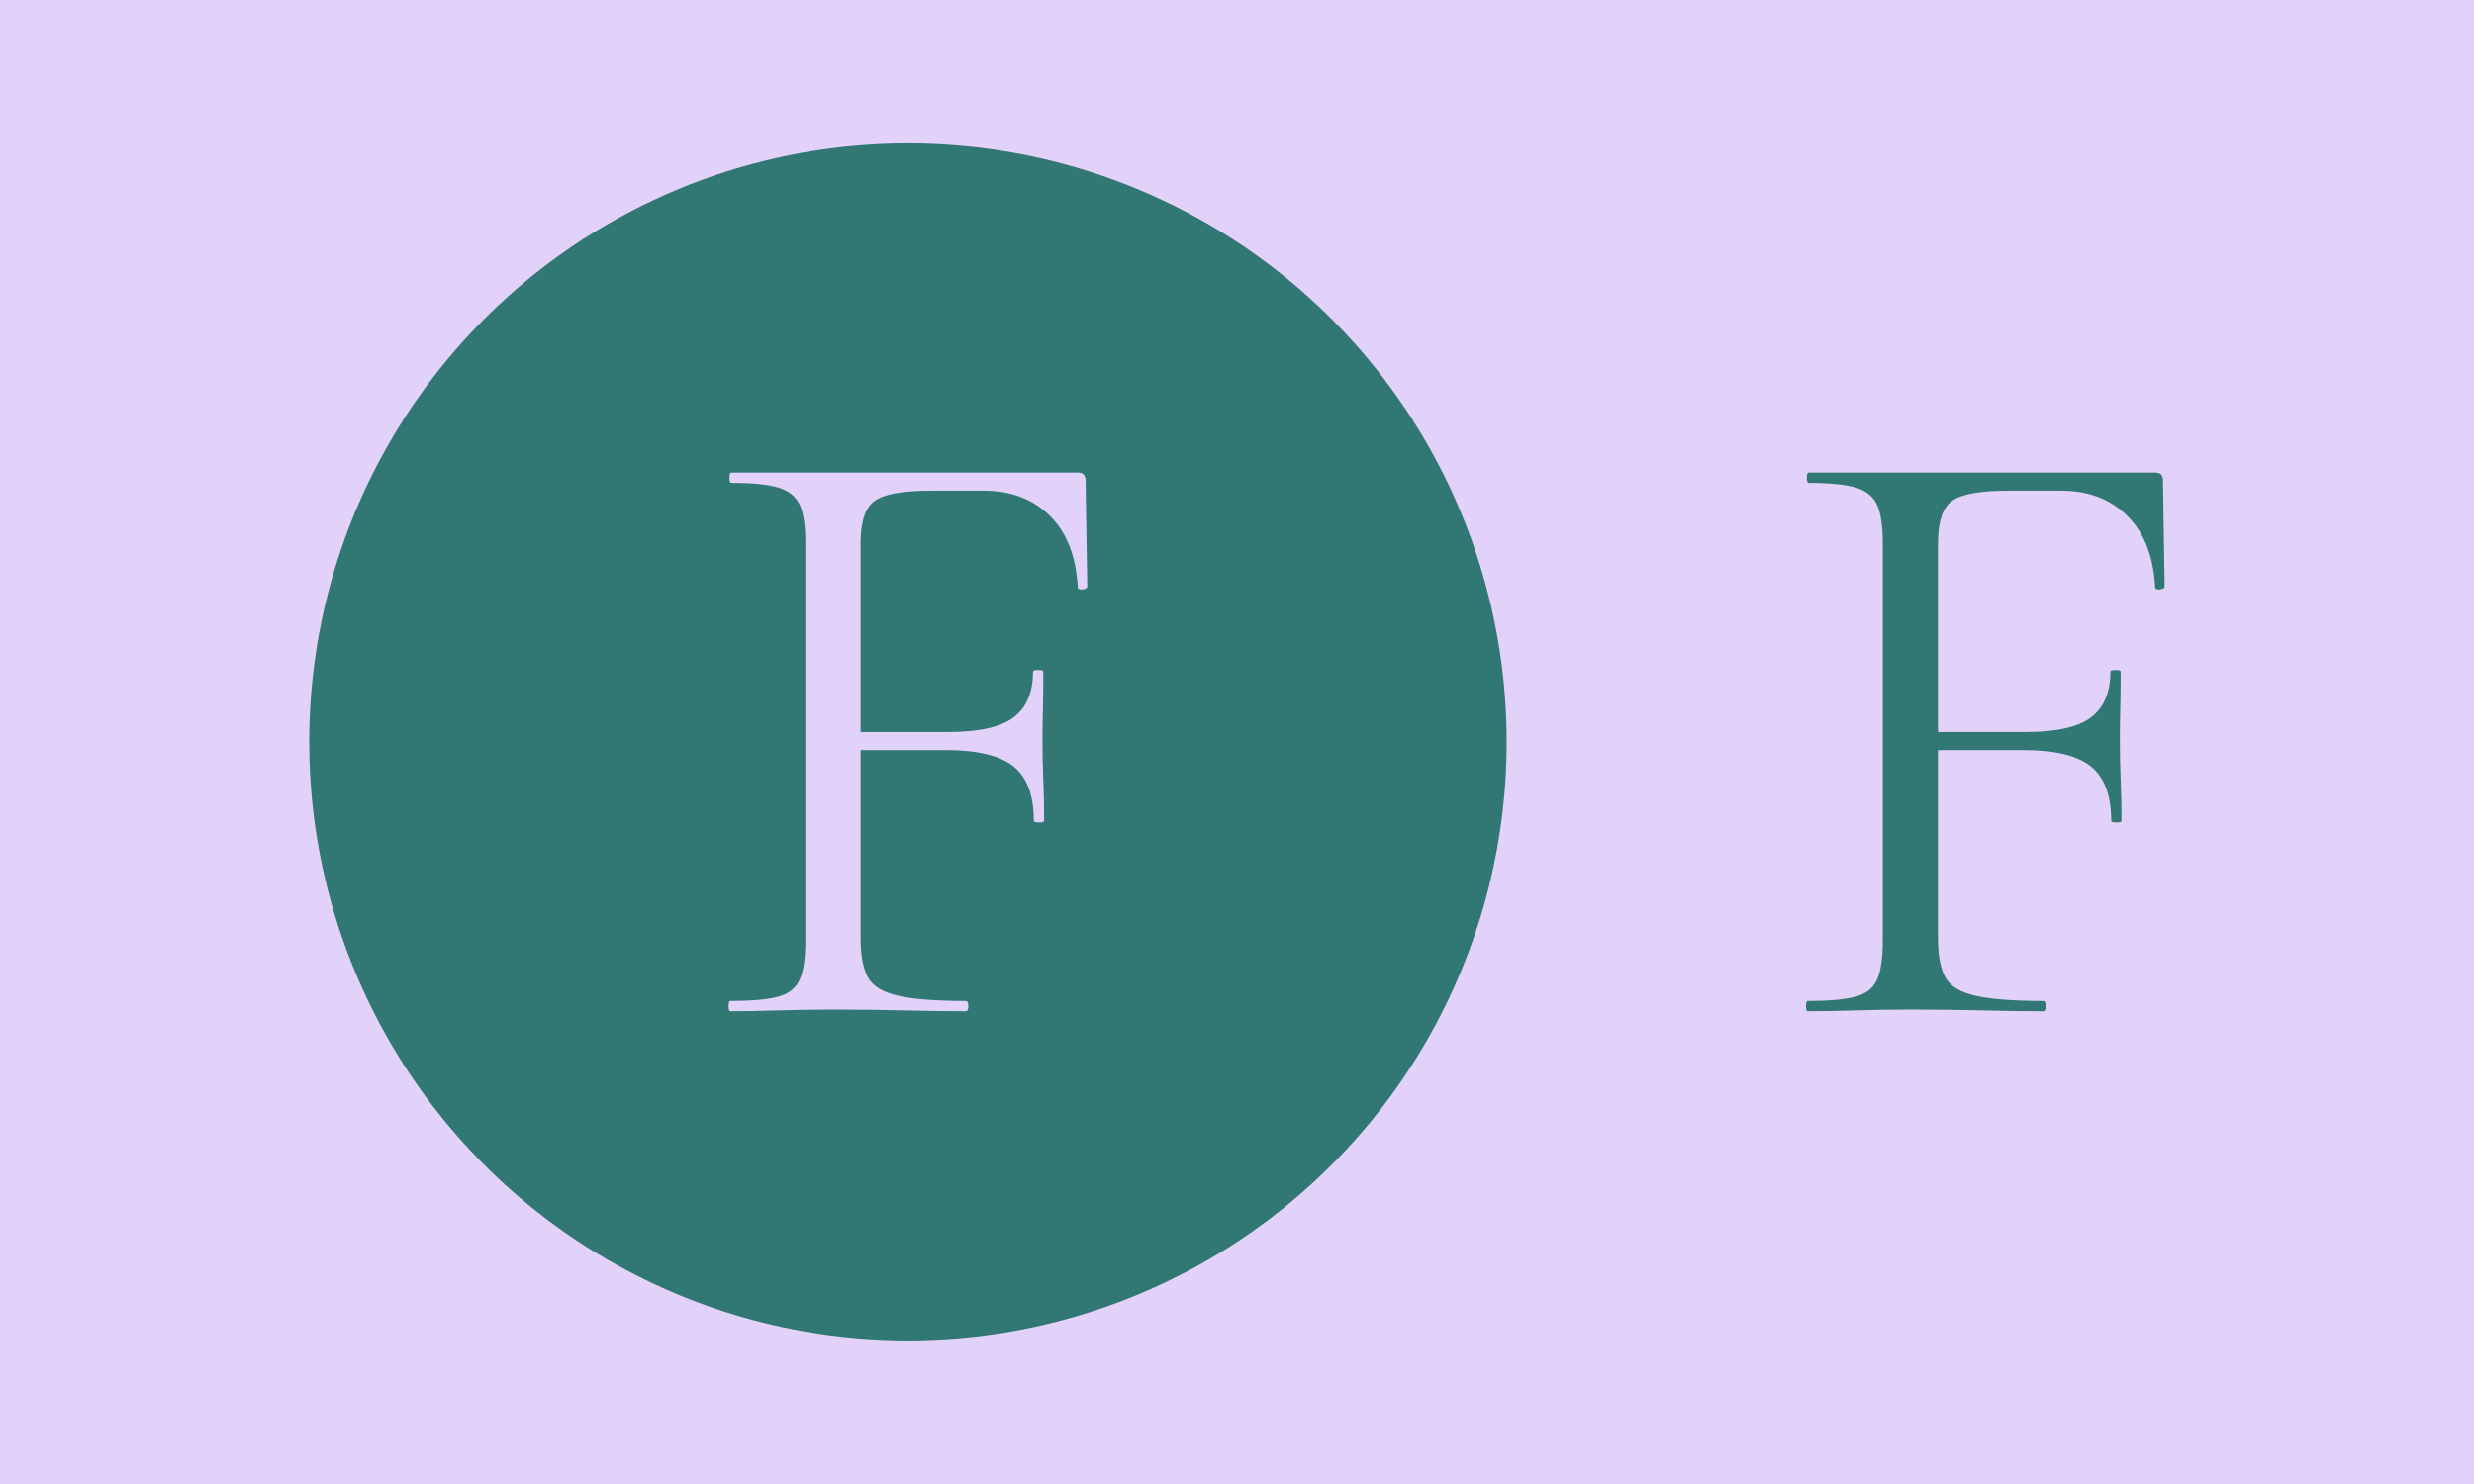 <svg xmlns="http://www.w3.org/2000/svg" version="1.1" xmlns:xlink="http://www.w3.org/1999/xlink" xmlns:svgjs="http://svgjs.dev/svgjs" width="100%" height="100%" viewBox="0 0 1000 600"><rect width="1000" height="600" x="0" y="0" fill="#e2d1f9"/><g><circle r="166.667" cx="252.75" cy="274.972" fill="#317773" transform="matrix(1.452,0,0,1.452,0,-99.282)"/><path d="M203.3 349.972L203.3 349.972Q202.833 349.972 202.833 348.539Q202.833 347.106 203.3 347.106L203.3 347.106Q212.2 347.106 216.633 345.906Q221.067 344.706 222.633 341.106Q224.2 337.506 224.2 330.539L224.2 330.539L224.2 219.406Q224.2 212.439 222.633 208.972Q221.067 205.506 216.767 204.172Q212.433 202.839 203.567 202.839L203.567 202.839Q203.067 202.839 203.067 201.406Q203.067 199.972 203.567 199.972L203.567 199.972L300.033 199.972Q302.2 199.972 302.2 202.139L302.2 202.139L302.667 231.639Q302.667 232.372 301.367 232.506Q300.033 232.606 300.033 231.906L300.033 231.906Q299.3 218.939 292.233 211.972Q285.167 205.006 273.867 205.006L273.867 205.006L259.233 205.006Q247.233 205.006 243.4 207.906Q239.567 210.772 239.567 219.639L239.567 219.639L239.567 329.572Q239.567 336.772 241.6 340.506Q243.633 344.206 250 345.639Q256.367 347.106 268.833 347.106L268.833 347.106Q269.567 347.106 269.567 348.539Q269.567 349.972 268.833 349.972L268.833 349.972Q260.9 349.972 251.9 349.739Q242.9 349.506 231.867 349.506L231.867 349.506Q223.967 349.506 216.5 349.739Q209.067 349.972 203.3 349.972ZM287.8 296.939L287.8 296.939Q287.8 286.372 282.167 281.806Q276.5 277.239 263.3 277.239L263.3 277.239L232.367 277.239L232.367 272.206L264.033 272.206Q276.767 272.206 282.167 268.139Q287.567 264.039 287.567 255.406L287.567 255.406Q287.567 254.939 289 254.939Q290.433 254.939 290.433 255.406L290.433 255.406Q290.433 262.606 290.3 266.572Q290.2 270.539 290.2 274.839L290.2 274.839Q290.2 280.372 290.433 285.639Q290.667 290.939 290.667 296.939L290.667 296.939Q290.667 297.406 289.233 297.406Q287.8 297.406 287.8 296.939Z " fill="#e2d1f9" transform="matrix(1.452,0,0,1.452,0,-99.282)"/><path d="M503.217 349.972L503.217 349.972Q502.75 349.972 502.75 348.539Q502.75 347.106 503.217 347.106L503.217 347.106Q512.117 347.106 516.55 345.906Q520.983 344.706 522.55 341.106Q524.117 337.506 524.117 330.539L524.117 330.539L524.117 219.406Q524.117 212.439 522.55 208.972Q520.983 205.506 516.683 204.172Q512.35 202.839 503.483 202.839L503.483 202.839Q502.983 202.839 502.983 201.406Q502.983 199.972 503.483 199.972L503.483 199.972L599.95 199.972Q602.117 199.972 602.117 202.139L602.117 202.139L602.583 231.639Q602.583 232.372 601.283 232.506Q599.95 232.606 599.95 231.906L599.95 231.906Q599.217 218.939 592.15 211.972Q585.083 205.006 573.783 205.006L573.783 205.006L559.15 205.006Q547.15 205.006 543.317 207.906Q539.483 210.772 539.483 219.639L539.483 219.639L539.483 329.572Q539.483 336.772 541.517 340.506Q543.55 344.206 549.917 345.639Q556.283 347.106 568.75 347.106L568.75 347.106Q569.483 347.106 569.483 348.539Q569.483 349.972 568.75 349.972L568.75 349.972Q560.817 349.972 551.817 349.739Q542.817 349.506 531.783 349.506L531.783 349.506Q523.883 349.506 516.417 349.739Q508.983 349.972 503.217 349.972ZM587.717 296.939L587.717 296.939Q587.717 286.372 582.083 281.806Q576.417 277.239 563.217 277.239L563.217 277.239L532.283 277.239L532.283 272.206L563.95 272.206Q576.683 272.206 582.083 268.139Q587.483 264.039 587.483 255.406L587.483 255.406Q587.483 254.939 588.917 254.939Q590.35 254.939 590.35 255.406L590.35 255.406Q590.35 262.606 590.217 266.572Q590.117 270.539 590.117 274.839L590.117 274.839Q590.117 280.372 590.35 285.639Q590.583 290.939 590.583 296.939L590.583 296.939Q590.583 297.406 589.15 297.406Q587.717 297.406 587.717 296.939Z " fill="#317773" transform="matrix(1.452,0,0,1.452,0,-99.282)"/></g></svg>